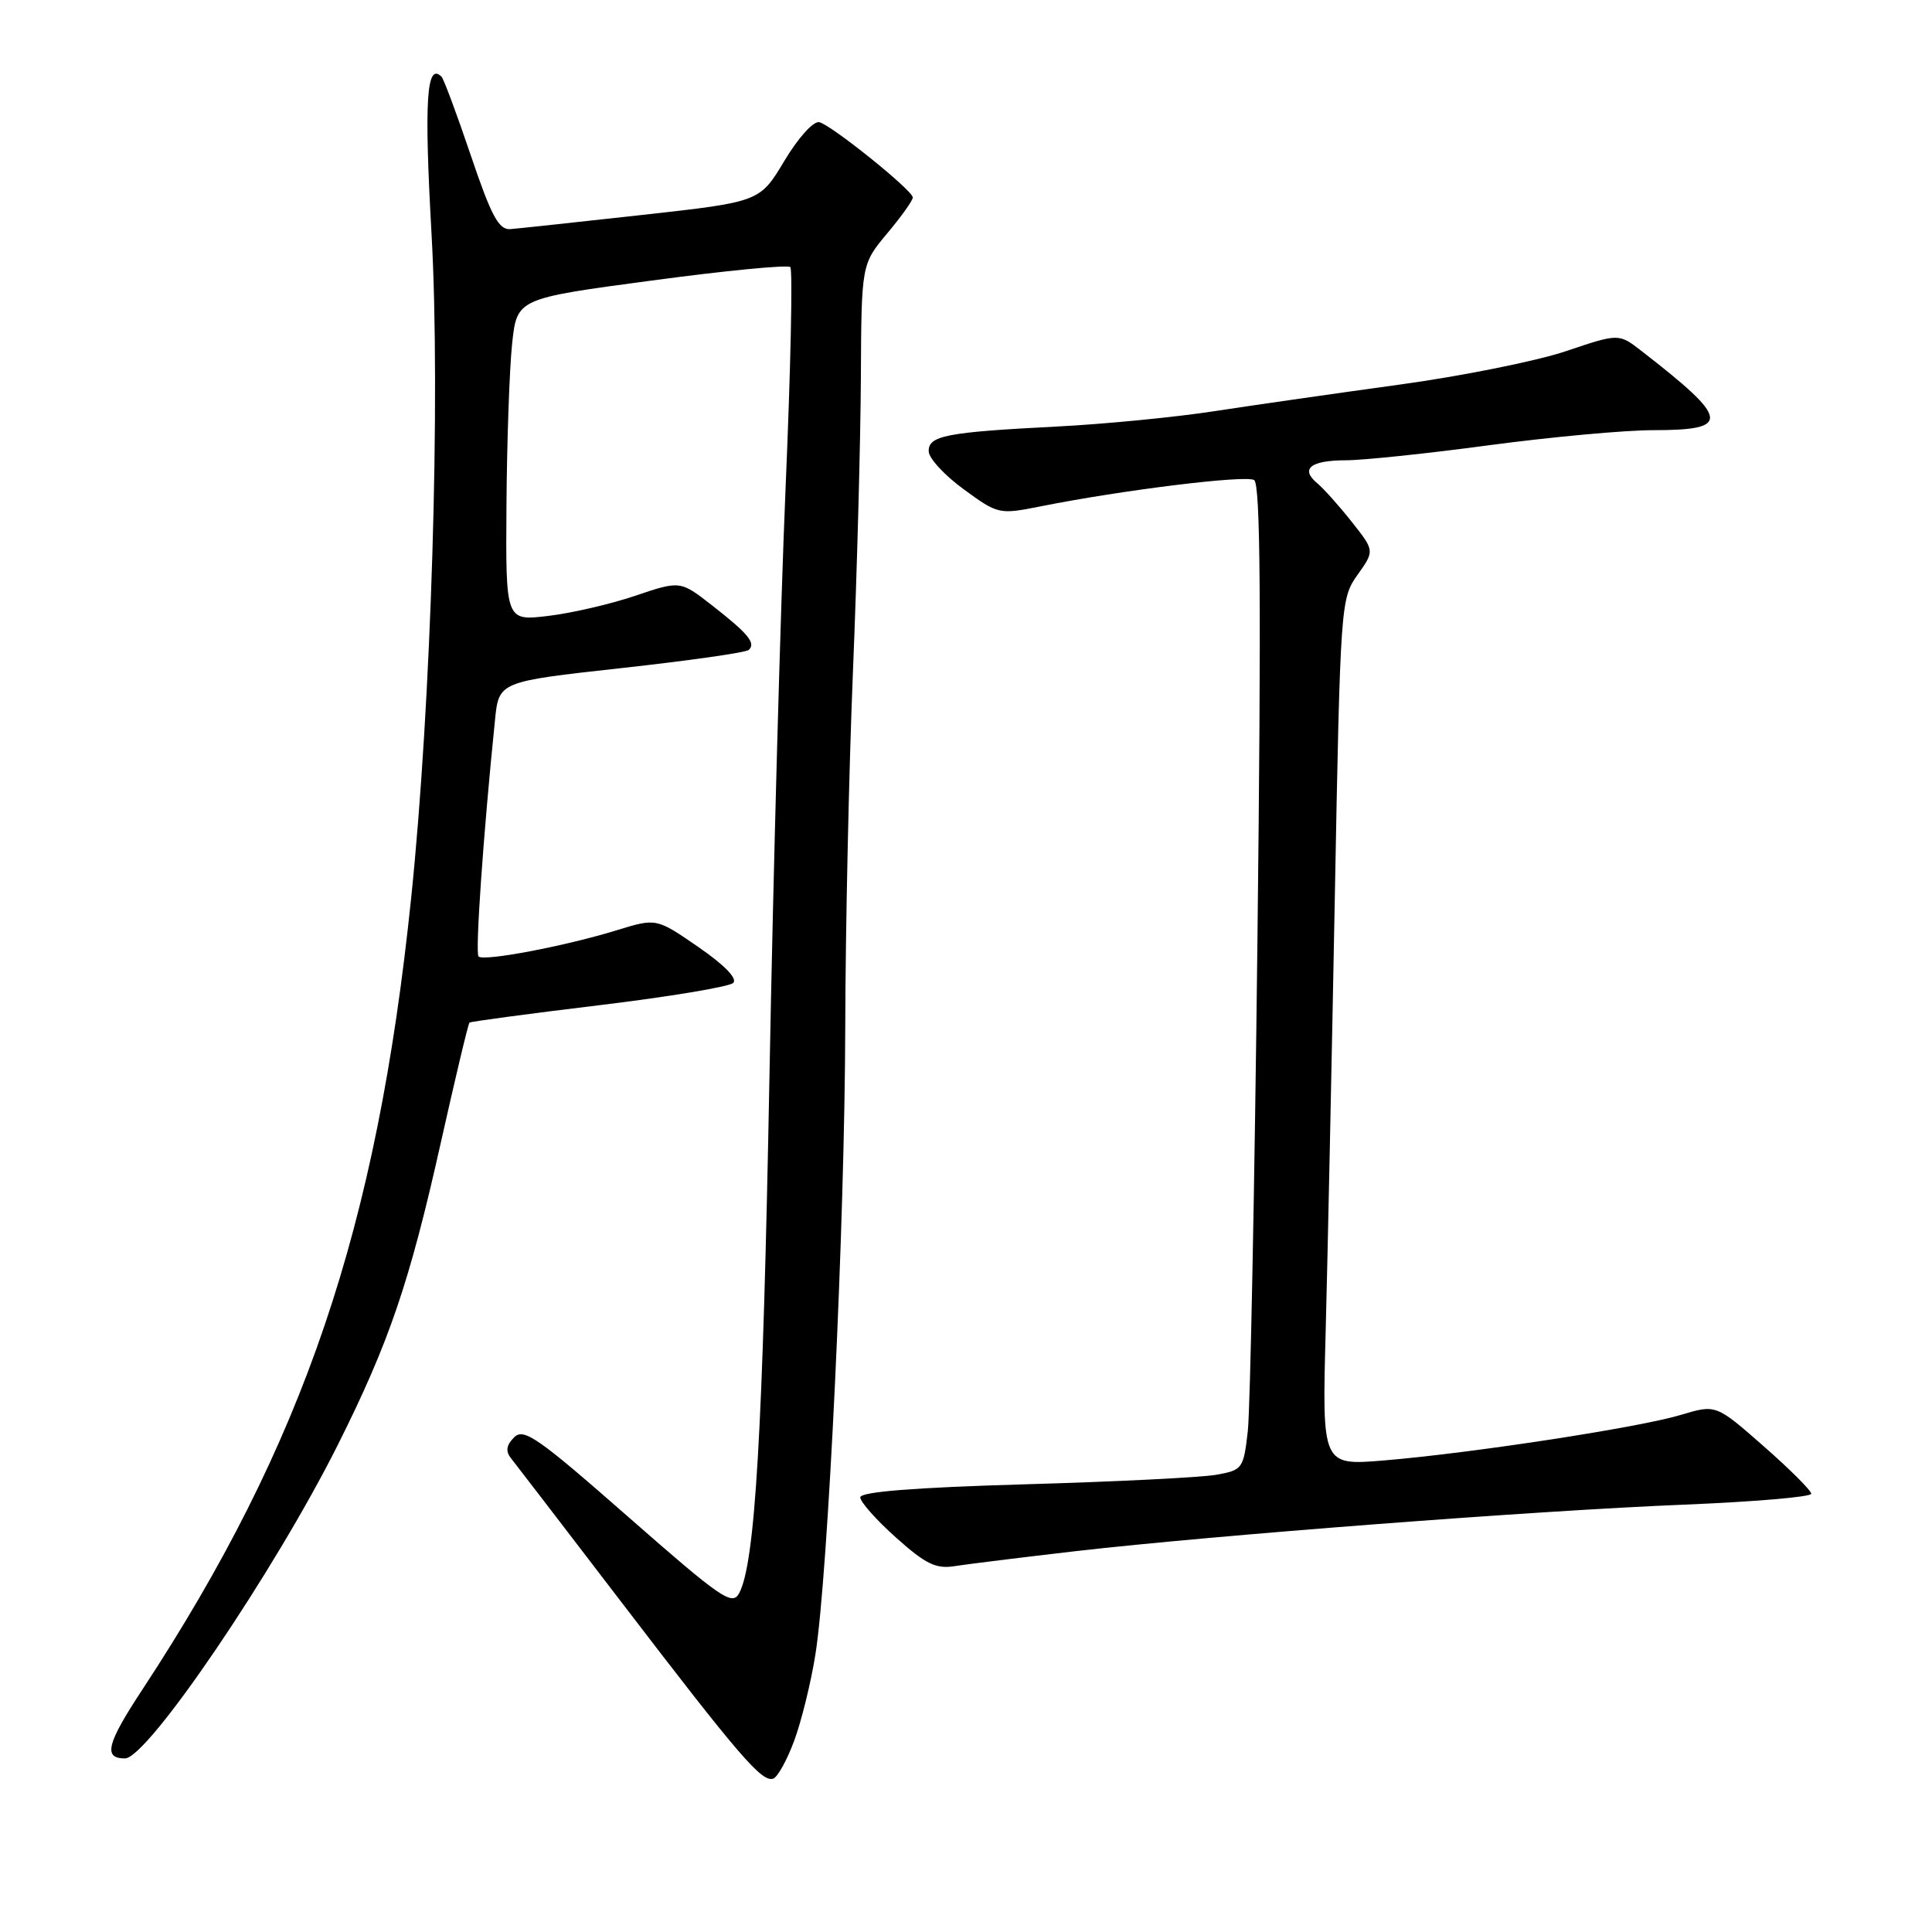 <?xml version="1.0" encoding="UTF-8" standalone="no"?>
<!DOCTYPE svg PUBLIC "-//W3C//DTD SVG 1.1//EN" "http://www.w3.org/Graphics/SVG/1.1/DTD/svg11.dtd" >
<svg xmlns="http://www.w3.org/2000/svg" xmlns:xlink="http://www.w3.org/1999/xlink" version="1.1" viewBox="0 0 256 256">
 <g >
 <path fill="currentColor"
d=" M 105.23 230.67 C 106.18 228.11 107.45 222.97 108.04 219.26 C 109.73 208.71 111.95 161.95 112.00 136.00 C 112.03 123.07 112.49 101.93 113.02 89.00 C 113.55 76.07 114.02 58.64 114.07 50.26 C 114.14 35.02 114.14 35.02 117.57 30.91 C 119.46 28.66 120.98 26.52 120.95 26.16 C 120.88 25.17 110.14 16.55 108.56 16.19 C 107.78 16.02 105.77 18.25 103.93 21.32 C 100.68 26.75 100.68 26.75 85.09 28.48 C 76.52 29.43 68.65 30.28 67.62 30.36 C 66.09 30.47 65.10 28.63 62.39 20.61 C 60.55 15.16 58.80 10.47 58.51 10.17 C 56.51 8.18 56.19 13.25 57.18 30.99 C 58.40 52.68 57.15 93.25 54.48 119.00 C 49.94 162.83 40.27 191.29 18.87 223.87 C 14.13 231.07 13.65 233.00 16.56 233.00 C 19.55 233.00 36.34 208.26 44.77 191.44 C 51.56 177.88 54.26 169.95 58.39 151.50 C 60.33 142.84 62.04 135.64 62.21 135.50 C 62.37 135.36 70.09 134.32 79.37 133.20 C 88.64 132.08 96.65 130.75 97.16 130.24 C 97.74 129.66 95.96 127.84 92.53 125.48 C 86.97 121.65 86.97 121.65 81.73 123.26 C 74.92 125.36 64.09 127.42 63.41 126.74 C 62.95 126.28 64.03 110.64 65.59 95.41 C 66.10 90.32 66.10 90.32 82.30 88.53 C 91.21 87.55 98.82 86.47 99.21 86.12 C 100.20 85.23 99.14 83.95 94.32 80.19 C 90.13 76.93 90.13 76.93 84.15 78.95 C 80.87 80.06 75.66 81.26 72.59 81.62 C 67.00 82.28 67.00 82.28 67.11 66.89 C 67.17 58.42 67.51 48.81 67.86 45.53 C 68.50 39.56 68.50 39.56 86.31 37.18 C 96.11 35.86 104.39 35.06 104.72 35.39 C 105.05 35.72 104.77 48.93 104.09 64.74 C 103.42 80.56 102.46 115.55 101.96 142.50 C 101.08 189.86 100.07 207.13 97.94 211.11 C 97.03 212.82 95.55 211.79 83.25 201.00 C 71.29 190.50 69.40 189.17 68.13 190.45 C 67.10 191.47 66.97 192.28 67.69 193.20 C 68.26 193.91 74.92 202.60 82.50 212.50 C 98.00 232.76 100.95 236.18 102.45 235.68 C 103.03 235.49 104.28 233.24 105.23 230.67 Z  M 142.50 205.54 C 160.98 203.42 203.55 200.16 223.25 199.37 C 232.46 198.99 240.00 198.35 240.00 197.93 C 240.00 197.51 237.16 194.67 233.69 191.63 C 227.37 186.08 227.37 186.08 222.69 187.49 C 217.15 189.16 194.92 192.56 183.34 193.52 C 175.18 194.19 175.18 194.19 175.66 176.35 C 175.92 166.53 176.46 140.69 176.87 118.93 C 177.60 79.97 177.65 79.30 179.88 76.17 C 182.15 72.98 182.15 72.98 179.11 69.14 C 177.44 67.03 175.39 64.74 174.55 64.04 C 172.25 62.13 173.64 61.00 178.31 60.99 C 180.61 60.99 189.19 60.09 197.36 58.99 C 205.53 57.90 215.29 57.00 219.05 57.00 C 229.44 57.00 229.23 55.60 217.50 46.50 C 214.50 44.17 214.50 44.17 207.47 46.54 C 203.60 47.84 193.70 49.83 185.47 50.96 C 177.24 52.09 166.22 53.67 161.00 54.47 C 155.78 55.28 146.32 56.20 140.00 56.52 C 125.33 57.27 122.98 57.73 123.06 59.83 C 123.10 60.75 125.19 63.01 127.72 64.85 C 132.25 68.16 132.39 68.19 137.91 67.09 C 148.74 64.93 165.06 62.92 166.18 63.61 C 167.02 64.13 167.13 80.05 166.62 124.41 C 166.24 157.46 165.66 186.81 165.34 189.64 C 164.77 194.62 164.64 194.80 161.13 195.42 C 159.13 195.77 147.71 196.34 135.75 196.68 C 121.05 197.11 114.00 197.67 113.99 198.41 C 113.99 199.01 116.12 201.41 118.74 203.75 C 122.65 207.25 124.03 207.92 126.50 207.52 C 128.15 207.26 135.35 206.37 142.50 205.54 Z "/>
</g>
</svg>